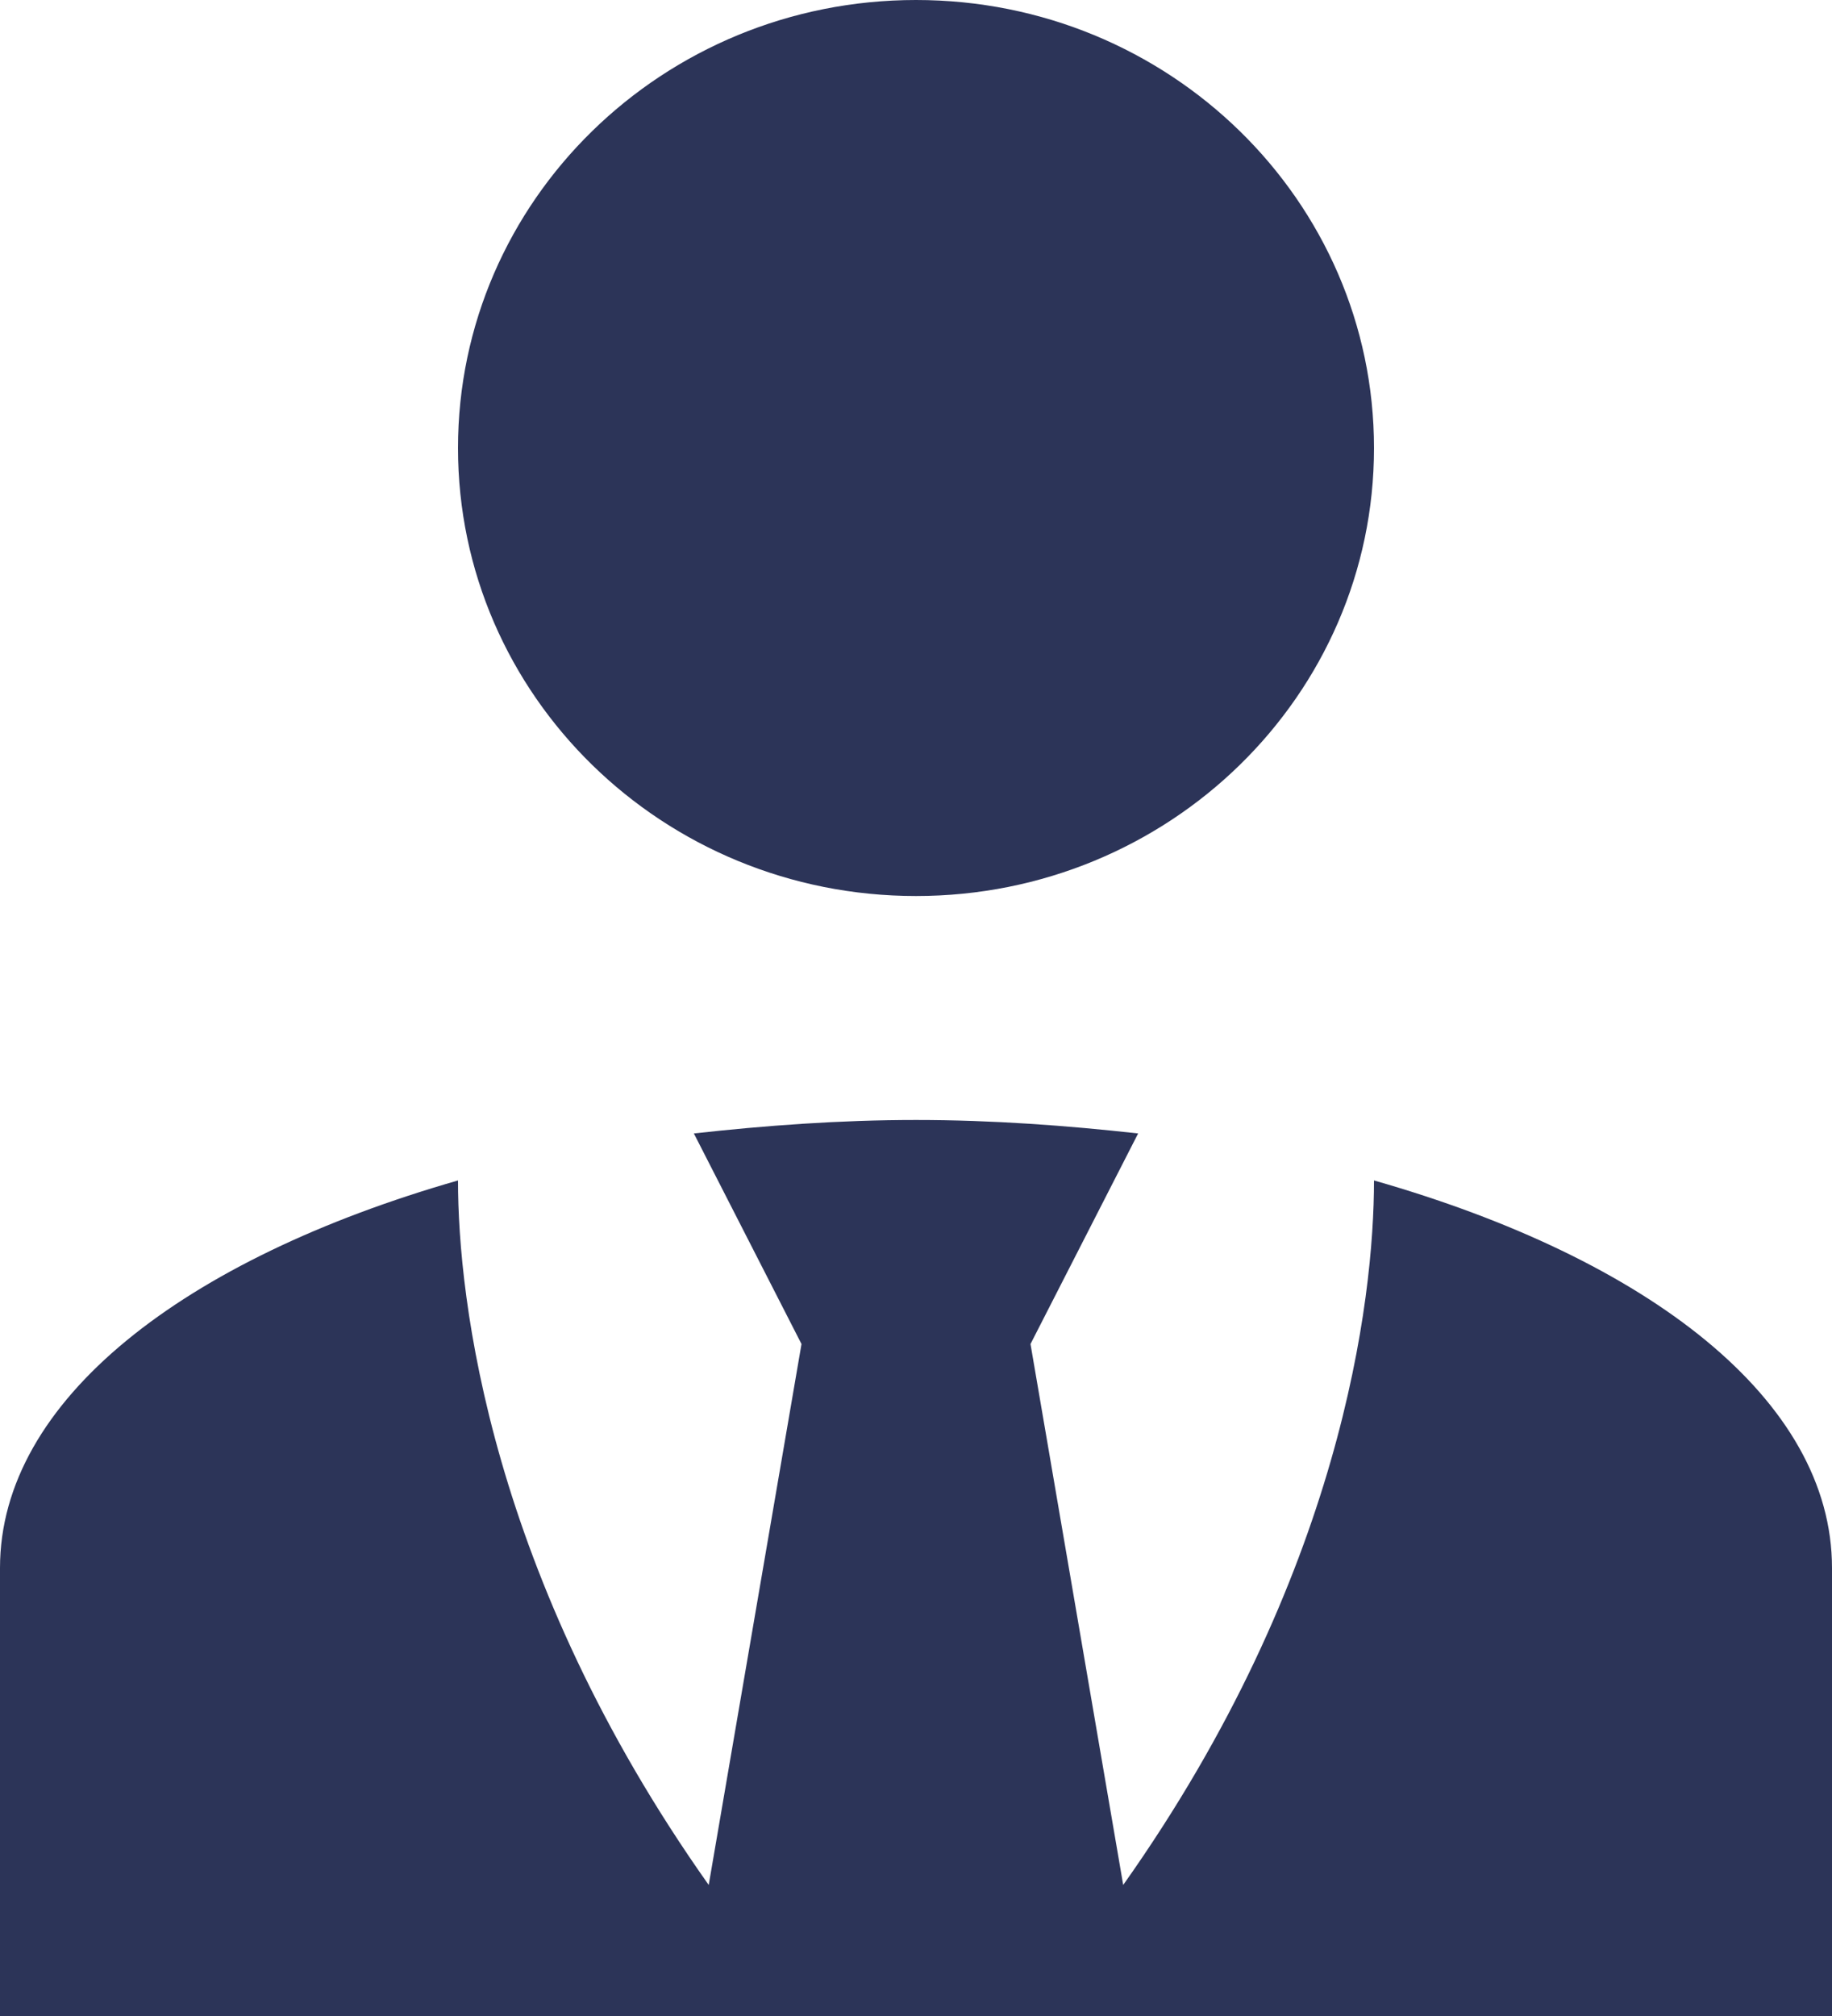 <svg width="20" height="22" viewBox="0 0 20 22" fill="none" xmlns="http://www.w3.org/2000/svg">
<path d="M10 0C12.762 0 15 2.188 15 4.889C15 7.59 12.762 9.778 10 9.778C7.237 9.778 5 7.59 5 4.889C5 2.188 7.237 0 10 0ZM15 12.882C15 14.178 14.65 17.197 12.262 20.57L11.25 14.667L12.425 12.369C11.65 12.283 10.838 12.222 10 12.222C9.162 12.222 8.35 12.283 7.575 12.369L8.75 14.667L7.737 20.57C5.35 17.197 5 14.178 5 12.882C2.013 13.738 0 15.278 0 17.111V22H20V17.111C20 15.278 18 13.738 15 12.882Z" fill="#2C3458"/>
</svg>
